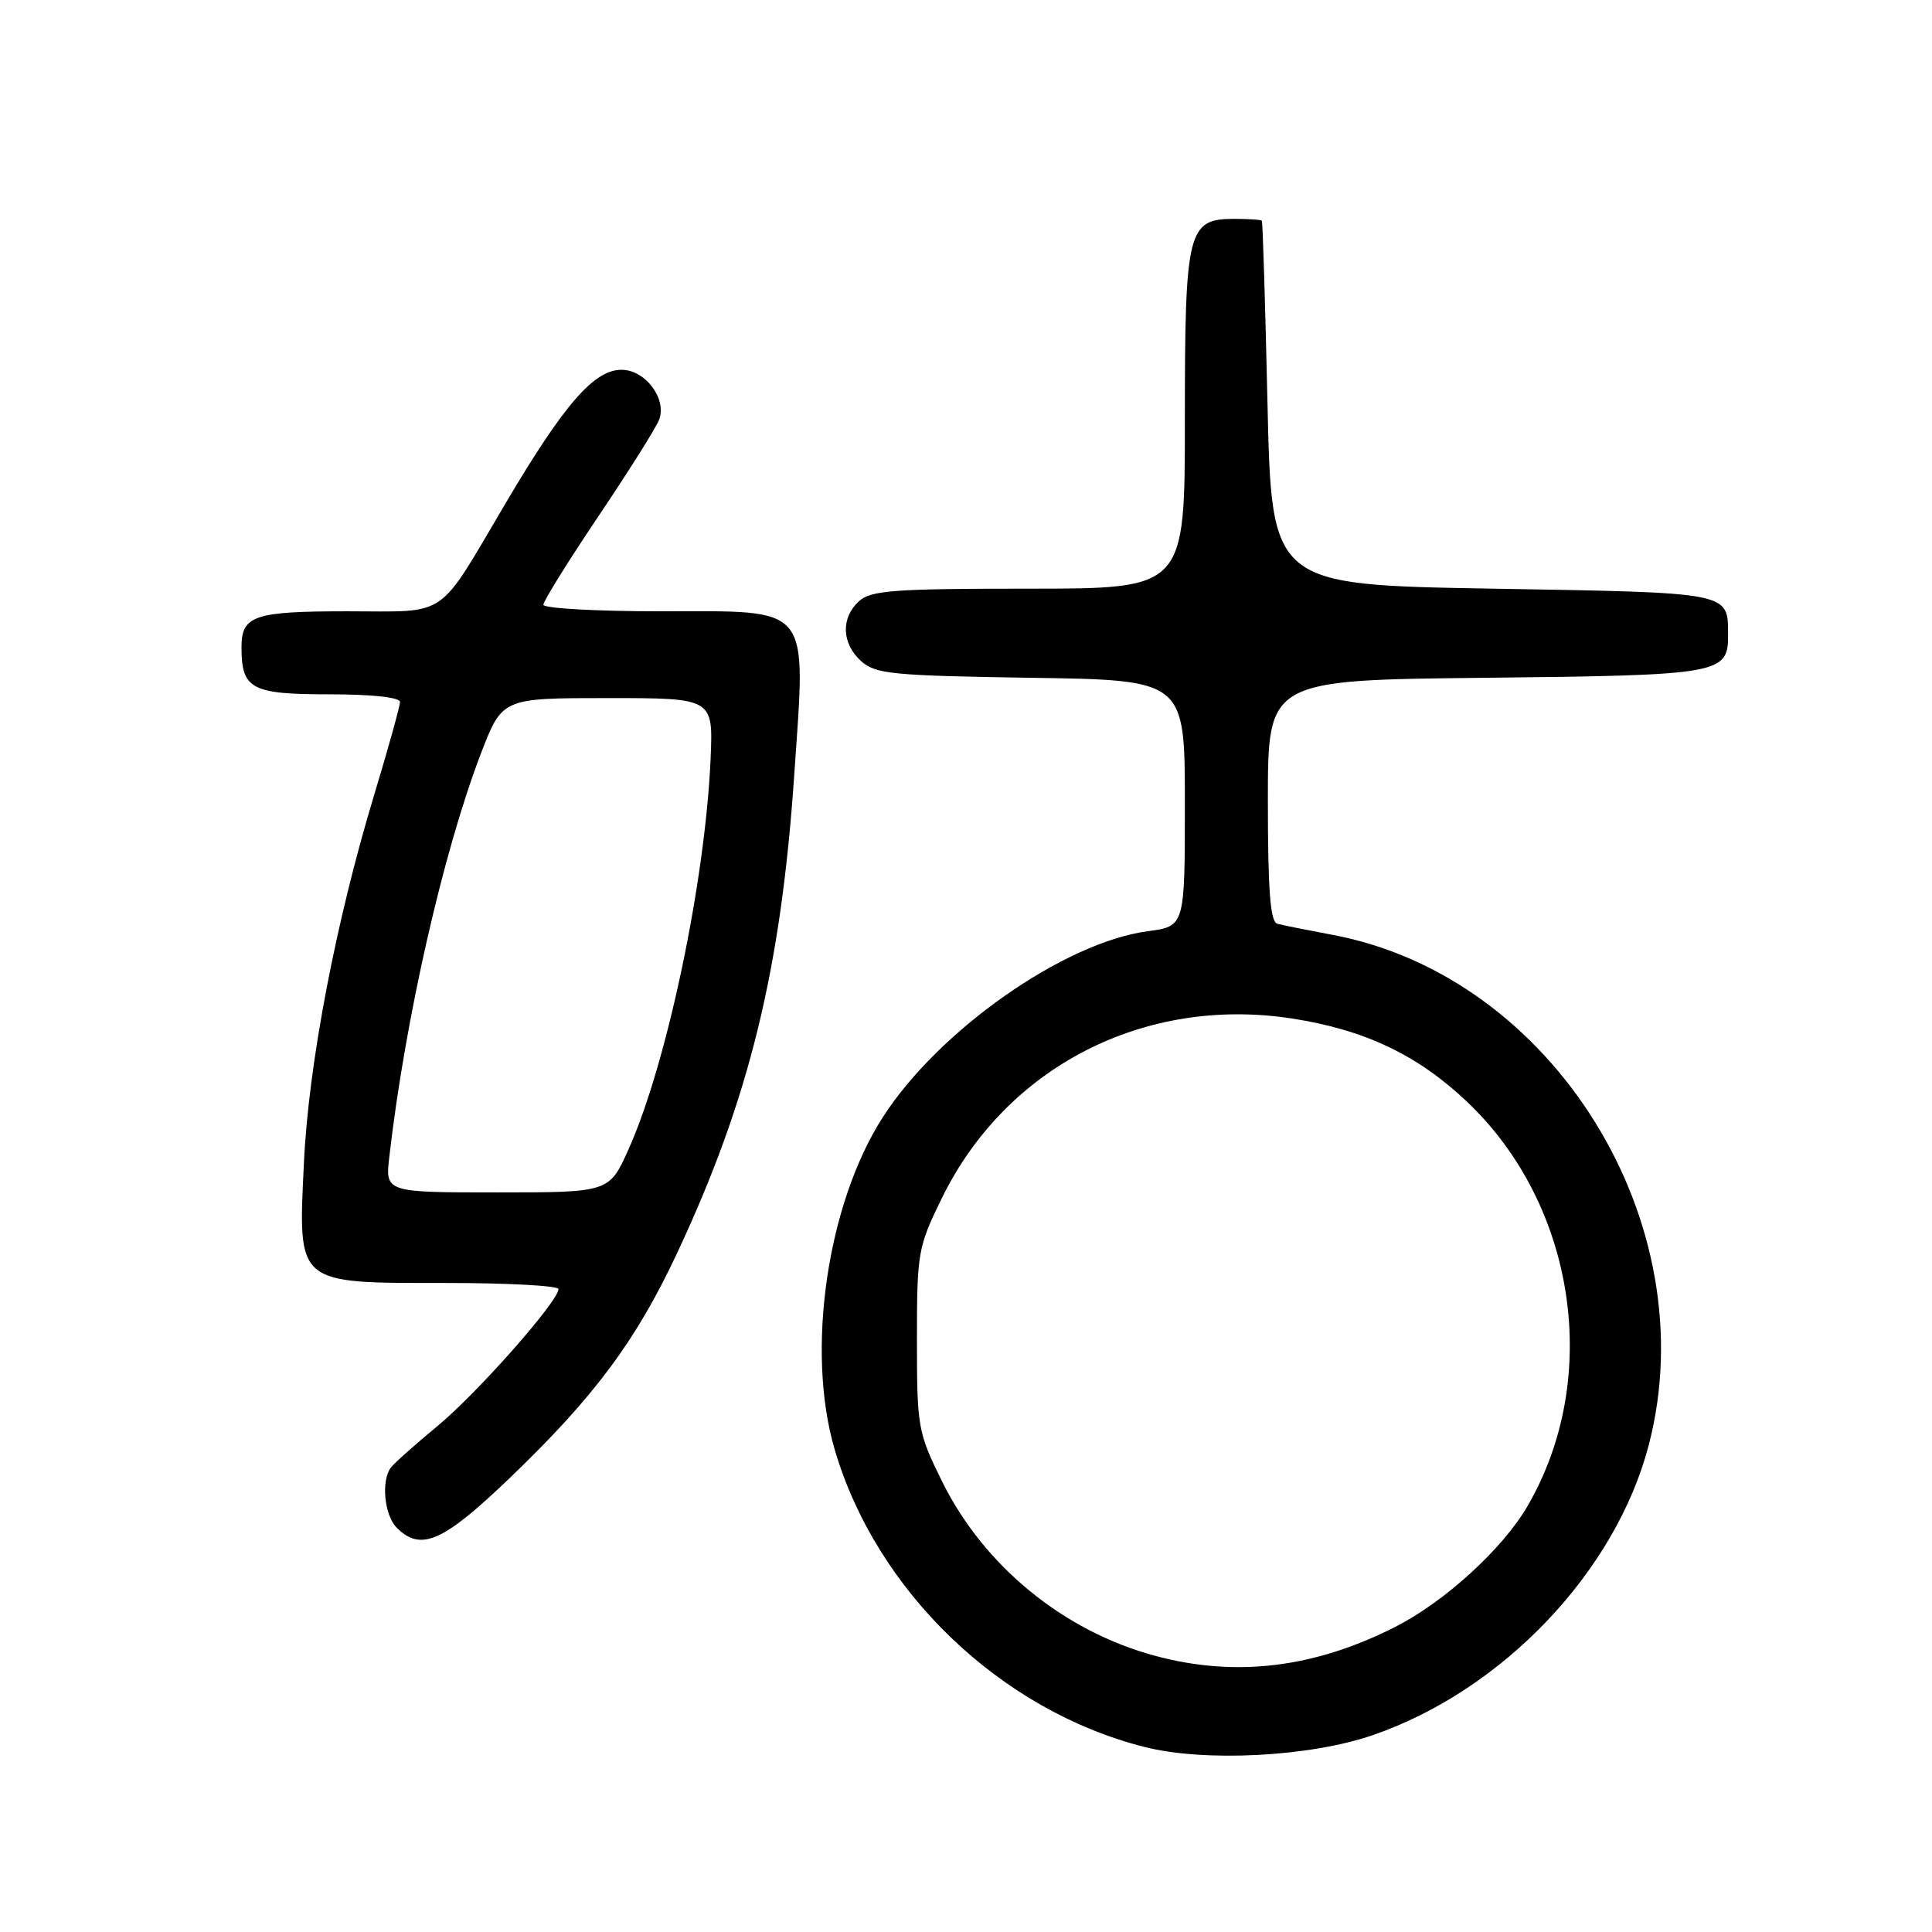 <?xml version="1.0" encoding="UTF-8" standalone="no"?>
<!DOCTYPE svg PUBLIC "-//W3C//DTD SVG 1.1//EN" "http://www.w3.org/Graphics/SVG/1.1/DTD/svg11.dtd" >
<svg xmlns="http://www.w3.org/2000/svg" xmlns:xlink="http://www.w3.org/1999/xlink" version="1.1" viewBox="0 0 256 256">
 <g >
 <path fill="currentColor"
d=" M 181.86 229.93 C 199.11 224.00 214.10 208.25 218.47 191.47 C 226.13 162.06 205.80 129.31 176.50 123.86 C 173.20 123.24 169.94 122.59 169.25 122.40 C 168.32 122.15 168.00 118.02 168.00 106.09 C 168.00 90.11 168.00 90.11 196.85 89.81 C 228.03 89.48 229.01 89.30 228.98 84.13 C 228.95 78.43 229.53 78.54 197.79 78.00 C 168.50 77.50 168.50 77.50 167.95 53.50 C 167.65 40.30 167.32 29.39 167.20 29.25 C 167.09 29.11 165.45 29.00 163.56 29.00 C 157.36 29.00 157.00 30.46 157.00 55.72 C 157.00 78.00 157.00 78.00 136.33 78.00 C 118.50 78.00 115.41 78.23 113.83 79.65 C 111.40 81.86 111.51 85.25 114.10 87.60 C 116.00 89.31 118.20 89.53 136.60 89.81 C 157.00 90.11 157.00 90.11 157.00 106.43 C 157.00 122.74 157.00 122.74 152.09 123.39 C 140.98 124.87 124.35 136.54 116.97 148.05 C 109.58 159.57 106.76 179.02 110.60 192.07 C 116.12 210.86 132.55 226.64 151.64 231.48 C 159.63 233.51 173.53 232.79 181.86 229.93 Z  M 67.59 195.80 C 78.76 185.08 84.31 177.61 89.74 166.00 C 99.27 145.65 103.47 128.50 105.23 102.85 C 106.80 79.79 107.78 81.00 87.48 81.00 C 78.96 81.00 72.00 80.61 72.00 80.13 C 72.00 79.65 75.29 74.36 79.31 68.38 C 83.34 62.39 86.95 56.65 87.34 55.61 C 88.38 52.82 85.50 49.00 82.35 49.00 C 78.72 49.00 74.75 53.56 67.05 66.59 C 57.79 82.26 59.62 81.00 46.05 81.00 C 33.65 81.00 32.00 81.56 32.00 85.77 C 32.00 91.30 33.29 92.00 43.54 92.00 C 49.25 92.00 53.00 92.40 53.00 93.01 C 53.00 93.57 51.47 99.08 49.60 105.26 C 44.50 122.09 40.88 141.02 40.27 154.11 C 39.50 170.32 39.13 170.00 59.00 170.00 C 67.25 170.00 74.00 170.36 74.00 170.81 C 74.00 172.42 63.21 184.64 57.93 188.99 C 54.94 191.46 52.17 193.93 51.77 194.49 C 50.48 196.26 50.94 200.80 52.57 202.43 C 55.77 205.63 58.70 204.33 67.59 195.80 Z  M 153.08 219.41 C 140.91 216.14 130.33 207.47 124.80 196.24 C 121.62 189.79 121.50 189.10 121.50 177.52 C 121.50 165.96 121.63 165.24 124.79 158.78 C 133.31 141.35 151.66 131.94 171.21 134.96 C 180.82 136.45 187.82 139.77 194.34 145.94 C 208.84 159.65 212.28 182.68 202.36 199.64 C 199.07 205.27 191.40 212.26 184.88 215.57 C 174.15 221.02 163.74 222.28 153.08 219.41 Z  M 51.59 153.25 C 53.68 135.08 58.73 112.85 63.73 99.83 C 66.55 92.50 66.55 92.50 80.53 92.50 C 94.50 92.50 94.50 92.50 94.16 100.50 C 93.46 116.69 88.39 140.90 83.30 152.25 C 80.73 158.00 80.73 158.00 65.88 158.00 C 51.04 158.00 51.04 158.00 51.59 153.25 Z "/>
</g>
</svg>